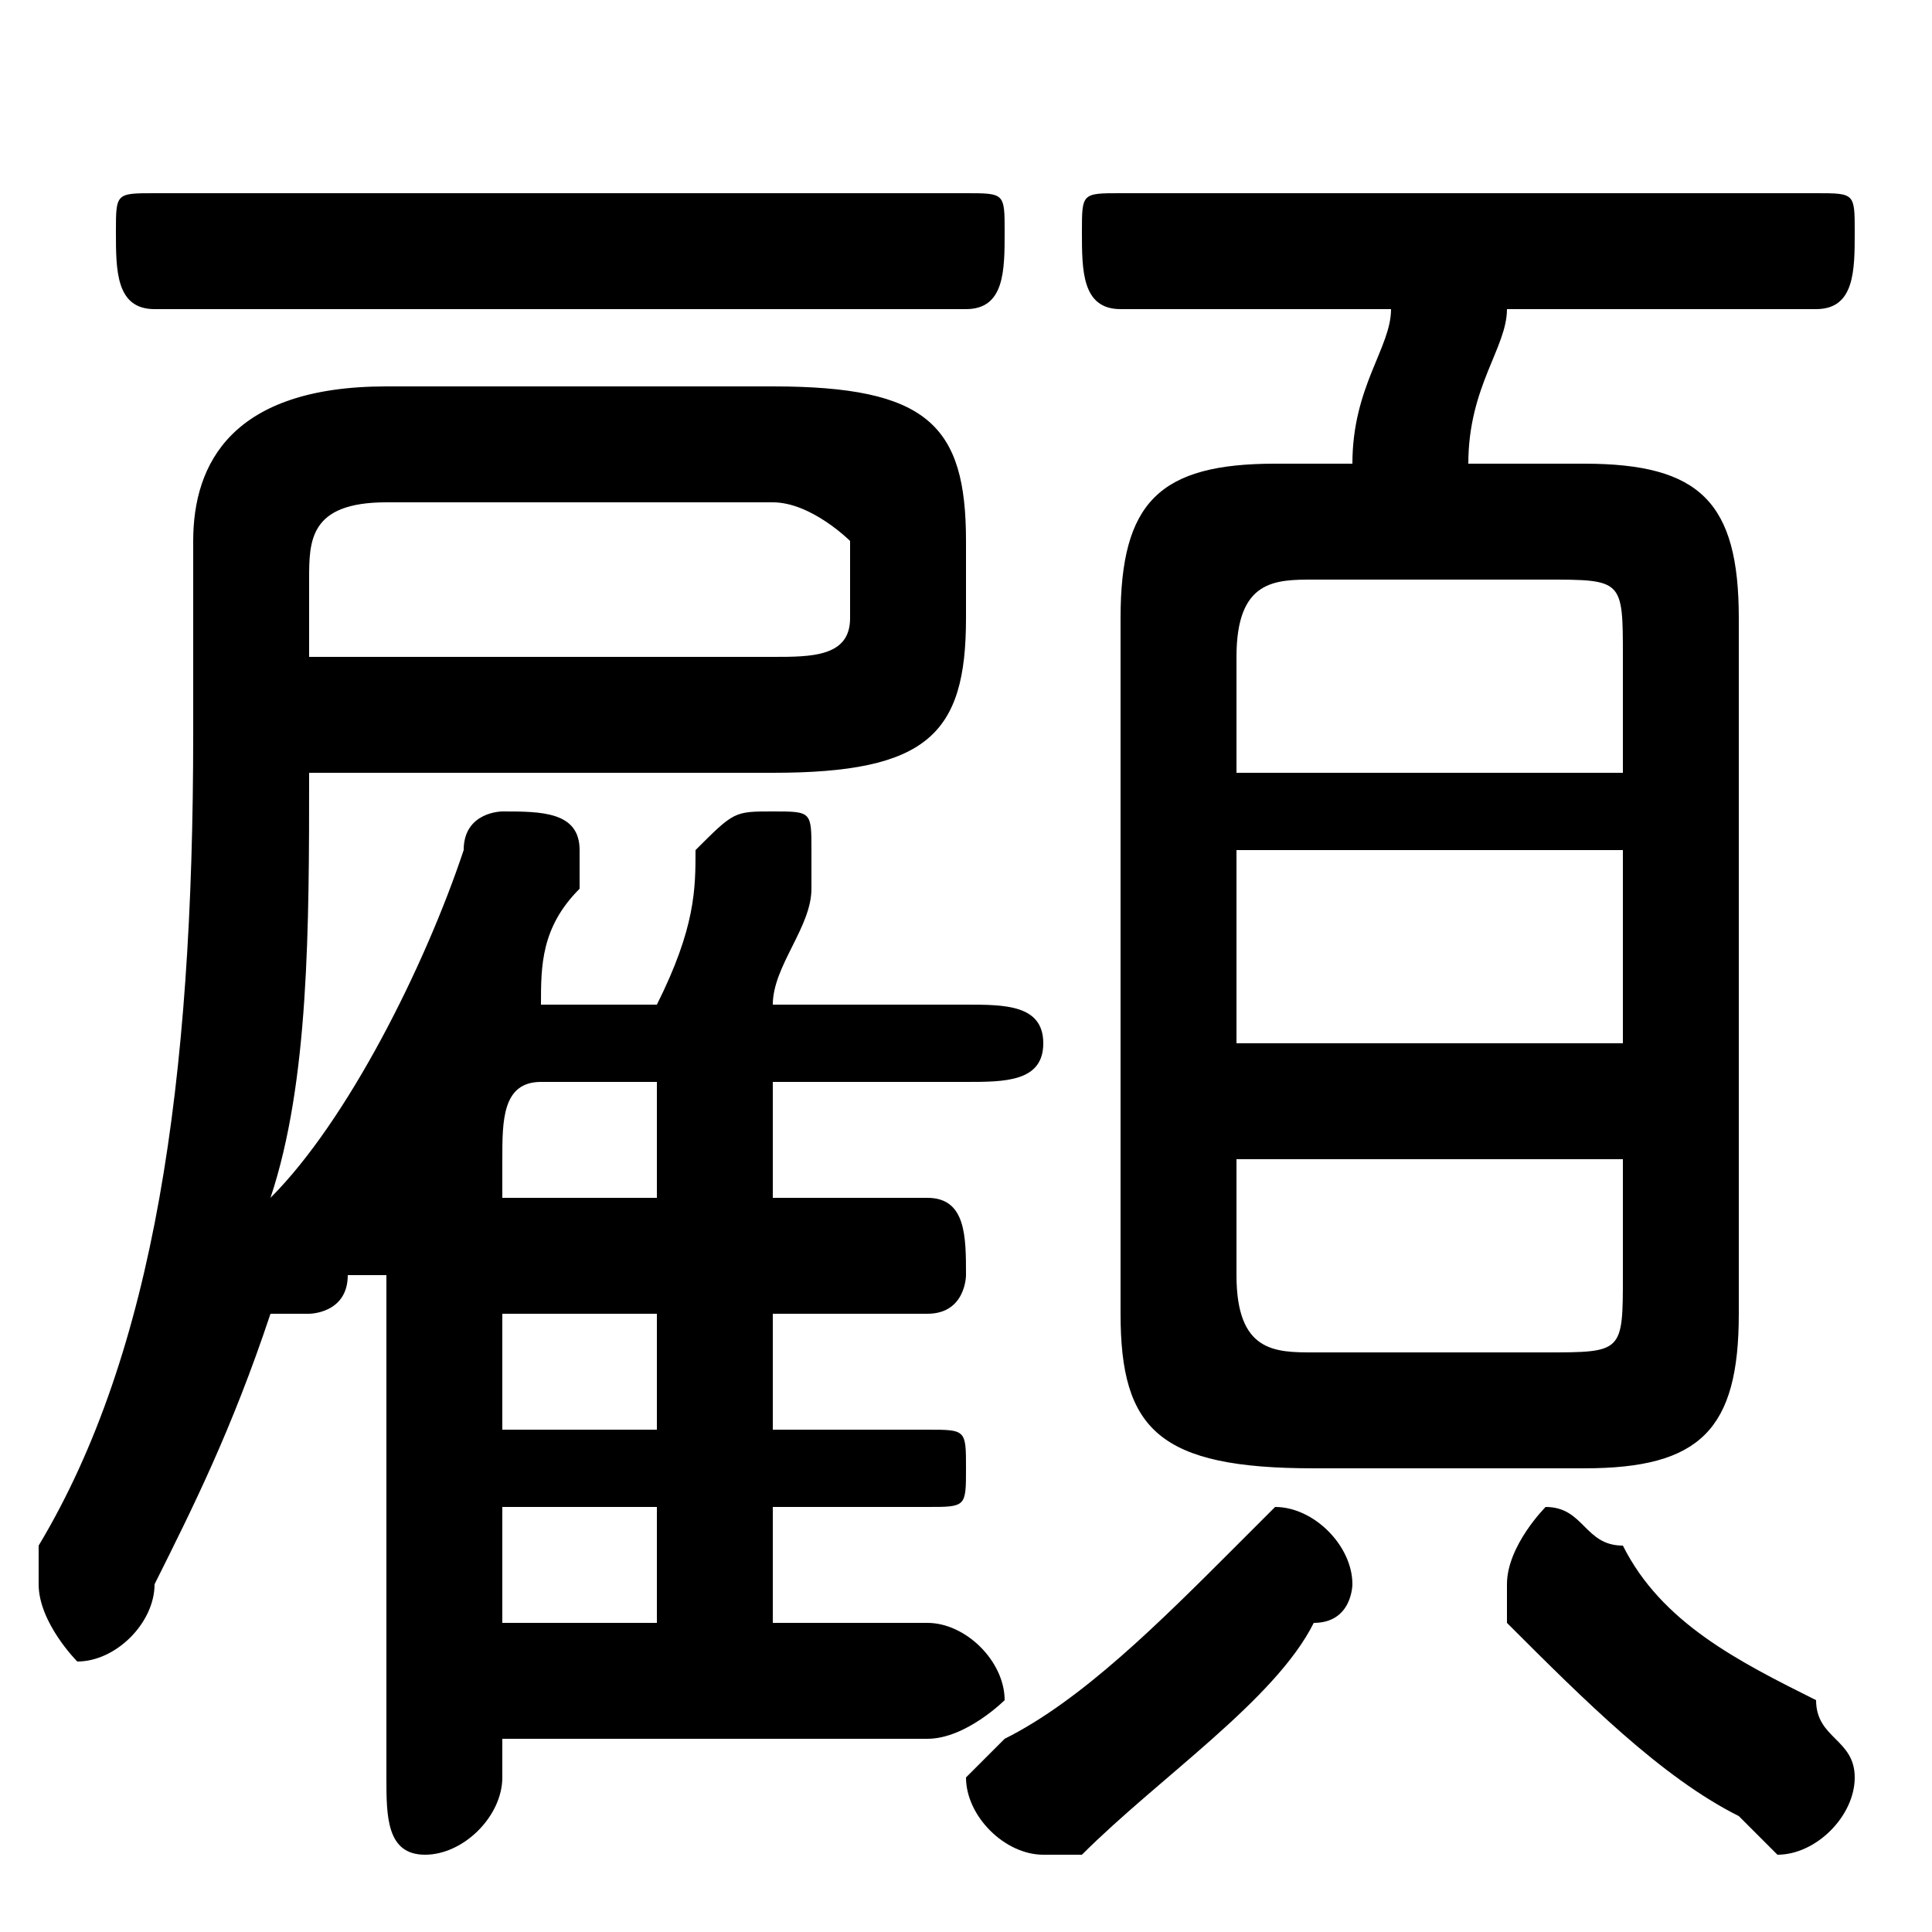 <svg xmlns="http://www.w3.org/2000/svg" viewBox="0 -44.0 50.0 50.0">
    <rect x="0" y="-44.0" width="50.0" height="50.0" fill="#808080" stroke="none"/>
    <g transform="scale(1, -1)">
        <!-- ボディの枠 -->
        <rect x="0" y="-6.0" width="50.0" height="50.0"
            stroke="white" fill="white"/>
        <!-- グリフ座標系の原点 -->
        <circle cx="0" cy="0" r="5" fill="white"/>
        <!-- グリフのアウトライン -->
        <g style="fill:black;stroke:#000000;stroke-width:0;stroke-linecap:round;stroke-linejoin:round;">
        <path d="M 20.0 24.0 C 24.0 24.0 25.0 25.0 25.0 28.0 L 25.0 30.0 C 25.0 33.0 24.0 34.0 20.0 34.0 L 10.0 34.0 C 6.0 34.0 5.0 32.0 5.0 30.0 L 5.0 25.0 C 5.0 16.0 4.0 9.0 1.0 4.0 C 1.0 4.0 1.0 3.0 1.0 3.0 C 1.0 2.0 2.0 1.0 2.0 1.0 C 3.0 1.0 4.0 2.0 4.0 3.0 C 5.0 5.0 6.0 7.0 7.0 10.0 C 7.0 10.0 7.0 10.0 8.0 10.0 C 8.0 10.0 9.0 10.0 9.0 11.0 C 9.0 11.0 9.0 11.0 10.0 11.0 L 10.0 -2.0 C 10.0 -3.0 10.0 -4.0 11.0 -4.0 C 12.0 -4.0 13.0 -3.0 13.0 -2.0 L 13.0 -1.0 L 24.0 -1.0 C 25.0 -1.0 26.0 -0.0 26.0 0.0 C 26.0 1.0 25.0 2.0 24.0 2.0 L 20.0 2.0 L 20.0 5.0 L 24.0 5.0 C 25.0 5.0 25.0 5.0 25.0 6.0 C 25.0 7.0 25.0 7.0 24.0 7.0 L 20.0 7.0 L 20.0 10.0 L 24.0 10.0 C 25.0 10.0 25.0 11.0 25.0 11.0 C 25.0 12.0 25.0 13.0 24.0 13.0 L 20.0 13.0 L 20.0 16.0 L 25.0 16.0 C 26.0 16.0 27.0 16.0 27.0 17.0 C 27.0 18.0 26.0 18.0 25.0 18.0 L 20.0 18.0 C 20.0 19.0 21.0 20.0 21.0 21.0 C 21.0 22.0 21.0 22.0 21.0 22.0 C 21.0 23.0 21.0 23.0 20.0 23.0 C 19.0 23.0 19.0 23.0 18.0 22.0 C 18.0 21.0 18.0 20.0 17.0 18.0 L 14.0 18.0 C 14.0 18.0 14.0 18.0 14.0 18.0 C 14.0 19.0 14.0 20.0 15.0 21.0 C 15.0 22.0 15.0 22.0 15.0 22.0 C 15.0 23.0 14.0 23.0 13.0 23.0 C 13.0 23.0 12.0 23.0 12.0 22.0 C 11.0 19.0 9.0 15.0 7.0 13.0 C 8.0 16.0 8.0 20.0 8.0 24.0 Z M 8.0 27.0 L 8.0 29.0 C 8.0 30.0 8.0 31.0 10.0 31.0 L 20.0 31.0 C 21.0 31.0 22.0 30.0 22.0 30.0 L 22.0 28.0 C 22.0 27.0 21.0 27.0 20.0 27.0 Z M 13.0 13.0 L 13.0 14.0 C 13.0 15.0 13.0 16.0 14.0 16.0 L 17.0 16.0 L 17.0 13.0 Z M 13.0 10.0 L 17.0 10.0 L 17.0 7.0 L 13.0 7.0 Z M 13.0 5.0 L 17.0 5.0 L 17.0 2.0 L 13.0 2.0 Z M 41.0 6.0 C 44.0 6.0 45.0 7.0 45.0 10.0 L 45.0 28.0 C 45.0 31.0 44.0 32.0 41.0 32.0 L 38.0 32.0 C 38.0 34.0 39.0 35.0 39.0 36.0 L 47.0 36.0 C 48.0 36.0 48.0 37.0 48.0 38.0 C 48.0 39.0 48.0 39.0 47.0 39.0 L 29.0 39.0 C 28.0 39.0 28.0 39.0 28.0 38.0 C 28.0 37.0 28.0 36.0 29.0 36.0 L 36.0 36.0 C 36.0 35.0 35.0 34.0 35.0 32.0 L 33.0 32.0 C 30.0 32.0 29.0 31.0 29.0 28.0 L 29.0 10.0 C 29.0 7.0 30.0 6.0 34.0 6.0 Z M 34.0 9.0 C 33.0 9.0 32.0 9.0 32.0 11.0 L 32.0 14.0 L 42.0 14.0 L 42.0 11.0 C 42.0 9.0 42.0 9.0 40.0 9.0 Z M 32.0 22.0 L 42.0 22.0 L 42.0 17.0 L 32.0 17.0 Z M 42.0 24.0 L 32.0 24.0 L 32.0 27.0 C 32.0 29.0 33.0 29.0 34.0 29.0 L 40.0 29.0 C 42.0 29.0 42.0 29.0 42.0 27.0 Z M 25.0 36.0 C 26.0 36.0 26.0 37.0 26.0 38.0 C 26.0 39.0 26.0 39.0 25.0 39.0 L 4.0 39.0 C 3.0 39.0 3.0 39.0 3.0 38.0 C 3.0 37.0 3.0 36.0 4.0 36.0 Z M 32.0 4.0 C 30.0 2.0 28.0 0.0 26.0 -1.0 C 26.0 -1.0 25.0 -2.0 25.0 -2.0 C 25.0 -3.0 26.0 -4.0 27.0 -4.0 C 27.0 -4.0 28.0 -4.0 28.0 -4.0 C 30.0 -2.0 33.0 -0.0 34.0 2.0 C 35.0 2.0 35.0 3.0 35.0 3.0 C 35.0 4.0 34.0 5.0 33.0 5.0 C 33.0 5.0 32.0 4.0 32.0 4.0 Z M 42.0 4.0 C 41.0 4.0 41.0 5.0 40.0 5.0 C 40.0 5.0 39.0 4.0 39.0 3.0 C 39.0 3.0 39.0 2.0 39.0 2.0 C 41.0 0.0 43.0 -2.0 45.0 -3.0 C 45.0 -3.0 46.0 -4.0 46.0 -4.0 C 47.0 -4.0 48.0 -3.0 48.0 -2.0 C 48.0 -1.0 47.0 -1.0 47.0 -0.0 C 45.0 1.0 43.0 2.0 42.0 4.0 Z"/>
    </g>
    </g>
</svg>
